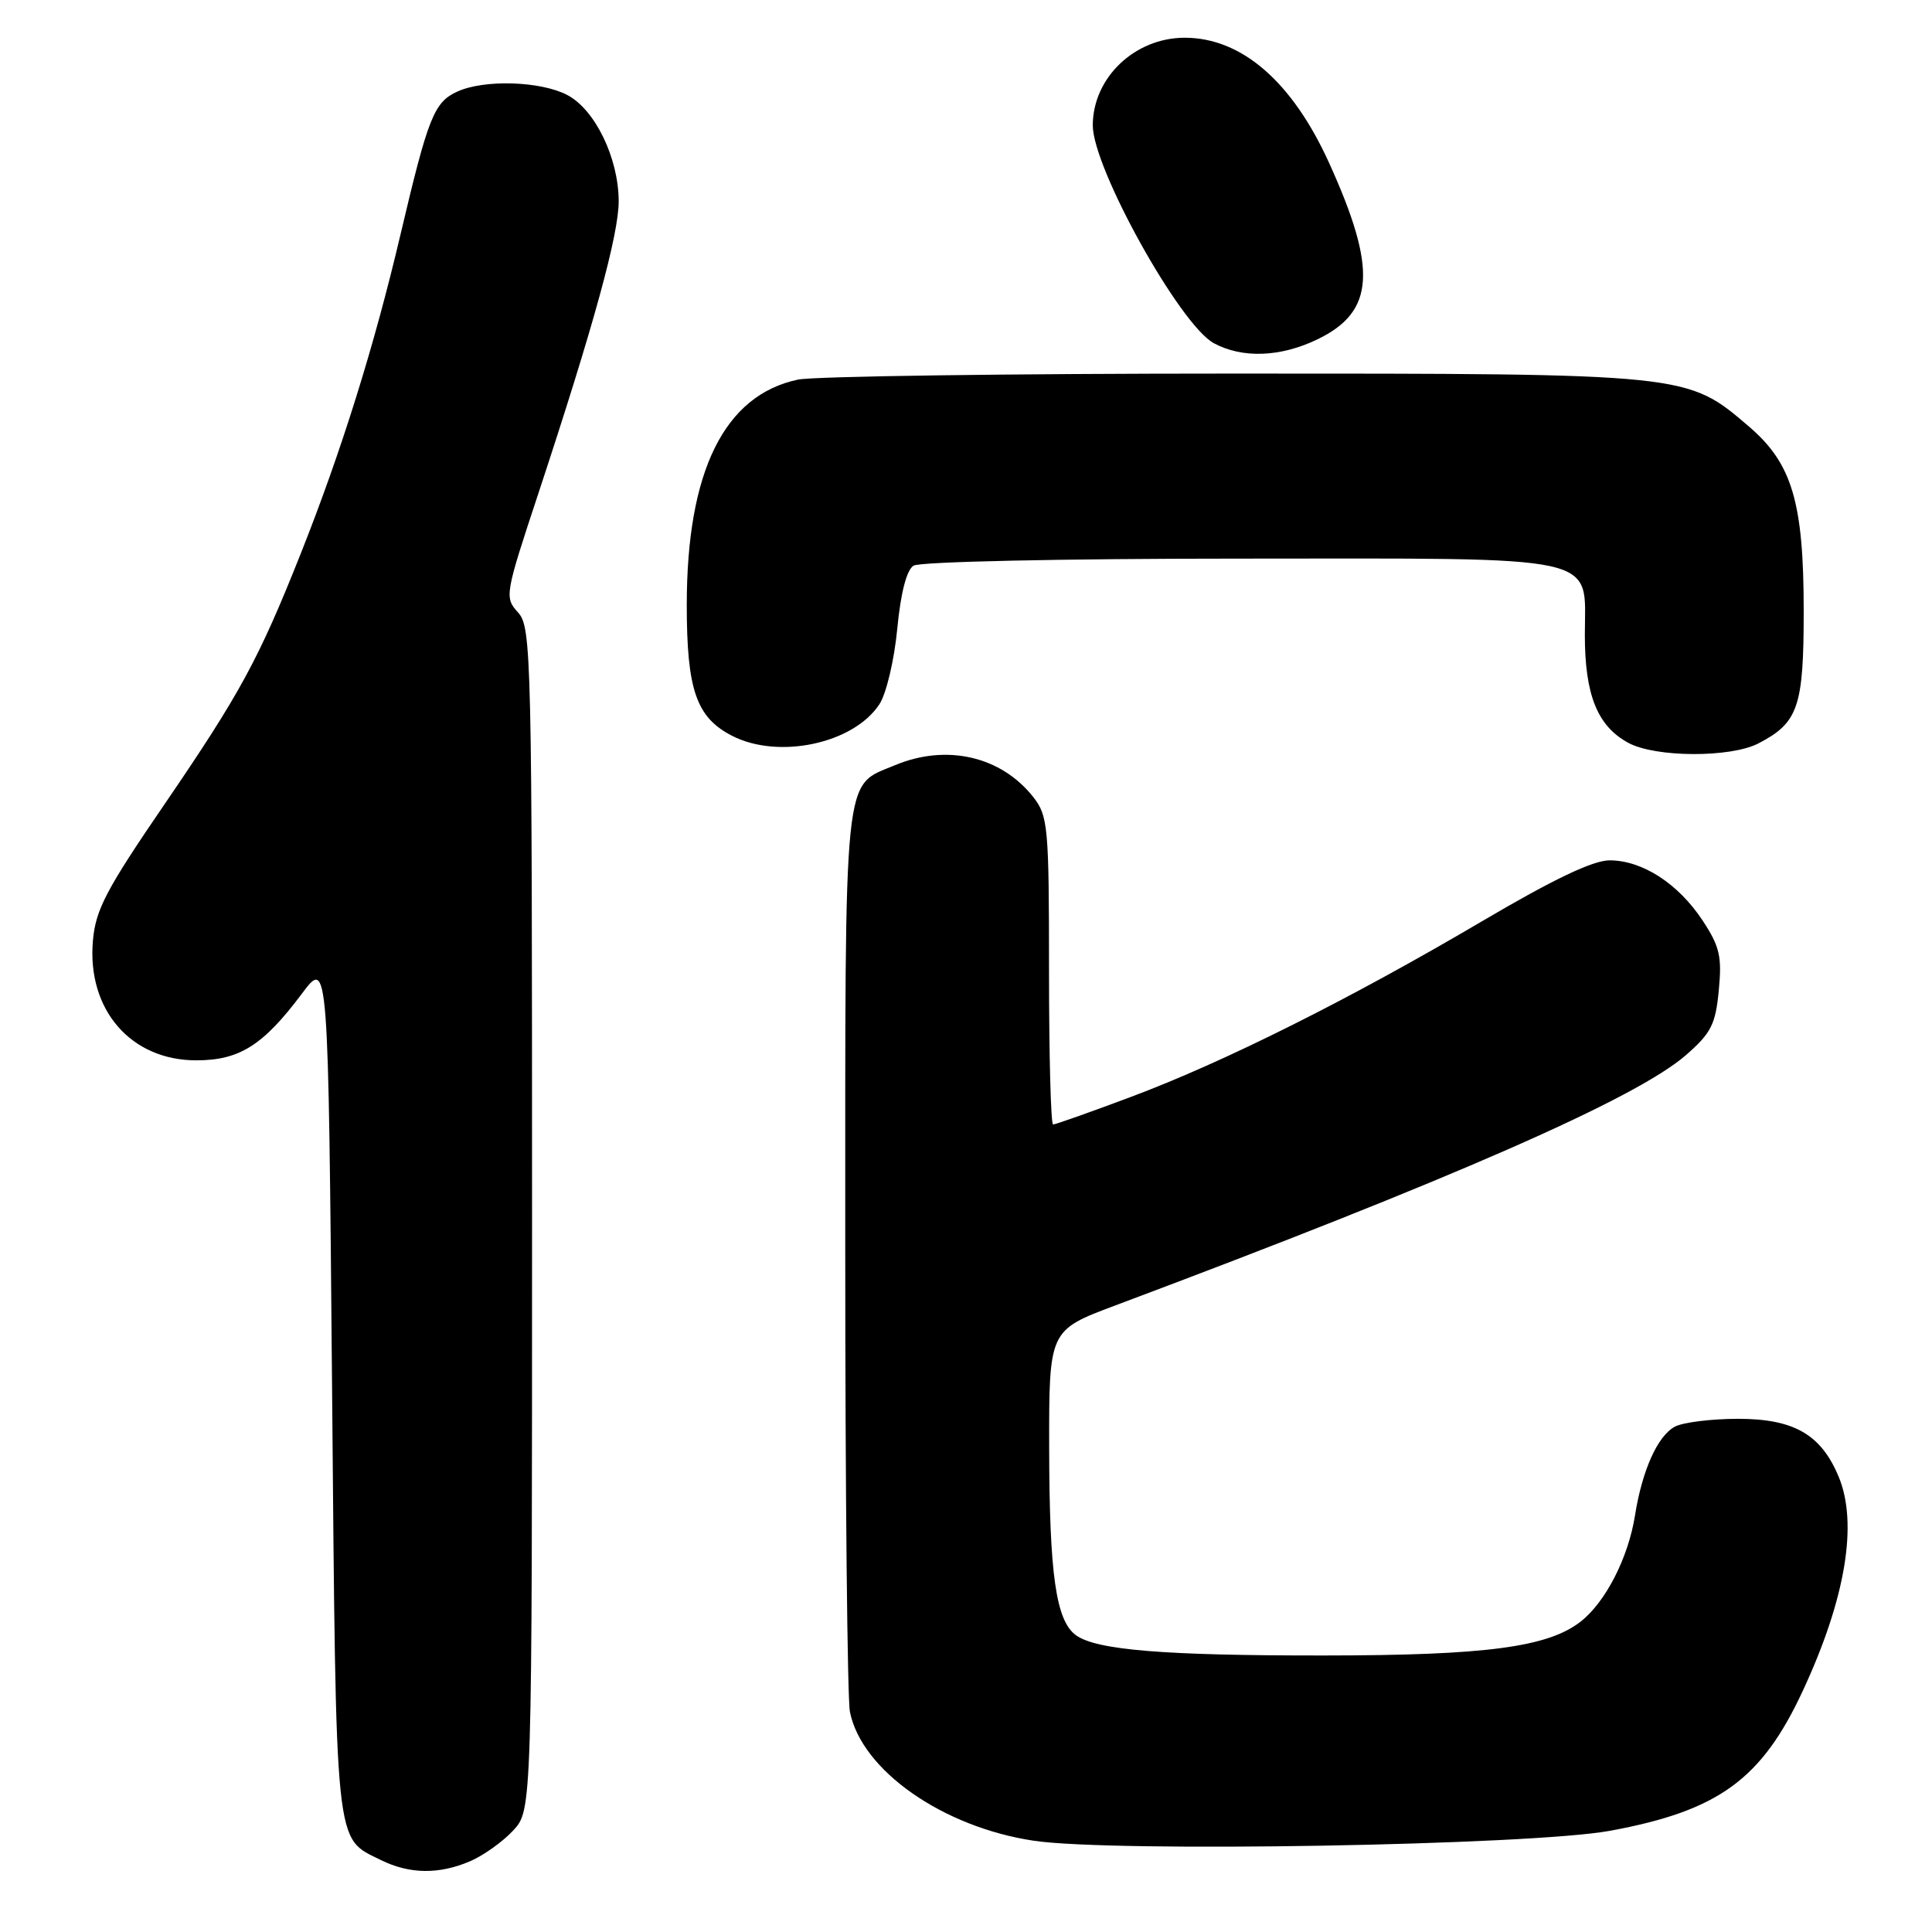<?xml version="1.0" encoding="UTF-8" standalone="no"?>
<!DOCTYPE svg PUBLIC "-//W3C//DTD SVG 1.1//EN" "http://www.w3.org/Graphics/SVG/1.1/DTD/svg11.dtd" >
<svg xmlns="http://www.w3.org/2000/svg" xmlns:xlink="http://www.w3.org/1999/xlink" version="1.1" viewBox="0 0 256 256">
 <g >
 <path fill="currentColor"
d=" M 62.28 246.63 C 64.05 245.87 66.62 244.04 68.00 242.55 C 70.50 239.84 70.50 239.84 70.50 161.52 C 70.50 86.69 70.42 83.12 68.65 81.16 C 66.83 79.16 66.89 78.82 71.36 65.31 C 78.68 43.12 82.00 31.03 81.98 26.62 C 81.95 20.90 78.82 14.47 75.13 12.57 C 71.59 10.74 64.16 10.51 60.61 12.13 C 57.51 13.54 56.74 15.49 53.08 31.02 C 49.60 45.84 45.23 59.81 39.86 73.33 C 34.25 87.44 31.82 91.90 21.73 106.67 C 14.05 117.90 12.66 120.55 12.31 124.67 C 11.52 133.79 17.33 140.50 26.00 140.50 C 31.73 140.50 34.87 138.52 40.00 131.67 C 43.50 126.99 43.50 126.99 44.00 183.75 C 44.55 245.80 44.30 243.41 50.48 246.47 C 54.27 248.34 58.15 248.39 62.28 246.63 Z  M 213.33 242.59 C 227.72 239.94 233.43 235.79 238.90 224.00 C 244.56 211.82 246.22 201.85 243.62 195.64 C 241.29 190.07 237.69 188.00 230.30 188.00 C 226.76 188.00 223.00 188.47 221.93 189.04 C 219.64 190.26 217.59 194.83 216.64 200.84 C 215.75 206.41 212.76 212.26 209.47 214.85 C 205.13 218.26 196.91 219.35 175.50 219.36 C 154.23 219.38 145.26 218.64 142.56 216.67 C 139.92 214.73 139.05 208.65 139.02 191.88 C 139.00 176.27 139.00 176.27 147.75 172.99 C 192.29 156.30 216.77 145.57 223.38 139.82 C 226.74 136.89 227.32 135.75 227.75 131.21 C 228.18 126.74 227.87 125.41 225.59 121.95 C 222.36 117.07 217.62 114.01 213.29 114.00 C 211.07 114.00 205.85 116.49 196.36 122.08 C 178.85 132.40 162.11 140.77 149.79 145.37 C 144.46 147.37 139.84 149.00 139.54 149.00 C 139.24 149.00 139.00 139.84 139.00 128.63 C 139.00 109.50 138.87 108.11 136.91 105.61 C 132.66 100.21 125.42 98.54 118.60 101.39 C 111.67 104.29 112.00 101.10 112.00 165.60 C 112.00 197.58 112.28 225.14 112.62 226.83 C 114.17 234.58 124.92 242.11 137.00 243.91 C 147.52 245.48 202.82 244.52 213.33 242.59 Z  M 232.99 98.51 C 238.28 95.77 239.00 93.67 239.00 80.96 C 239.00 66.57 237.47 61.42 231.76 56.53 C 223.51 49.47 223.83 49.50 163.50 49.50 C 133.80 49.50 107.80 49.86 105.73 50.30 C 95.97 52.37 91.00 62.44 91.00 80.15 C 91.00 91.39 92.26 95.05 96.97 97.48 C 103.13 100.67 113.11 98.54 116.53 93.31 C 117.44 91.92 118.50 87.44 118.89 83.33 C 119.35 78.54 120.13 75.53 121.05 74.95 C 121.87 74.43 140.67 74.02 164.03 74.02 C 213.03 74.00 210.00 73.33 210.00 84.11 C 210.00 92.08 211.66 96.21 215.76 98.43 C 219.34 100.38 229.29 100.42 232.99 98.51 Z  M 174.58 44.96 C 182.15 41.30 182.52 35.72 176.12 21.60 C 171.23 10.82 164.52 5.00 156.98 5.00 C 150.36 5.00 144.80 10.30 144.80 16.62 C 144.80 22.26 156.34 43.03 160.83 45.47 C 164.61 47.52 169.68 47.33 174.58 44.96 Z "/>
</g>
</svg>